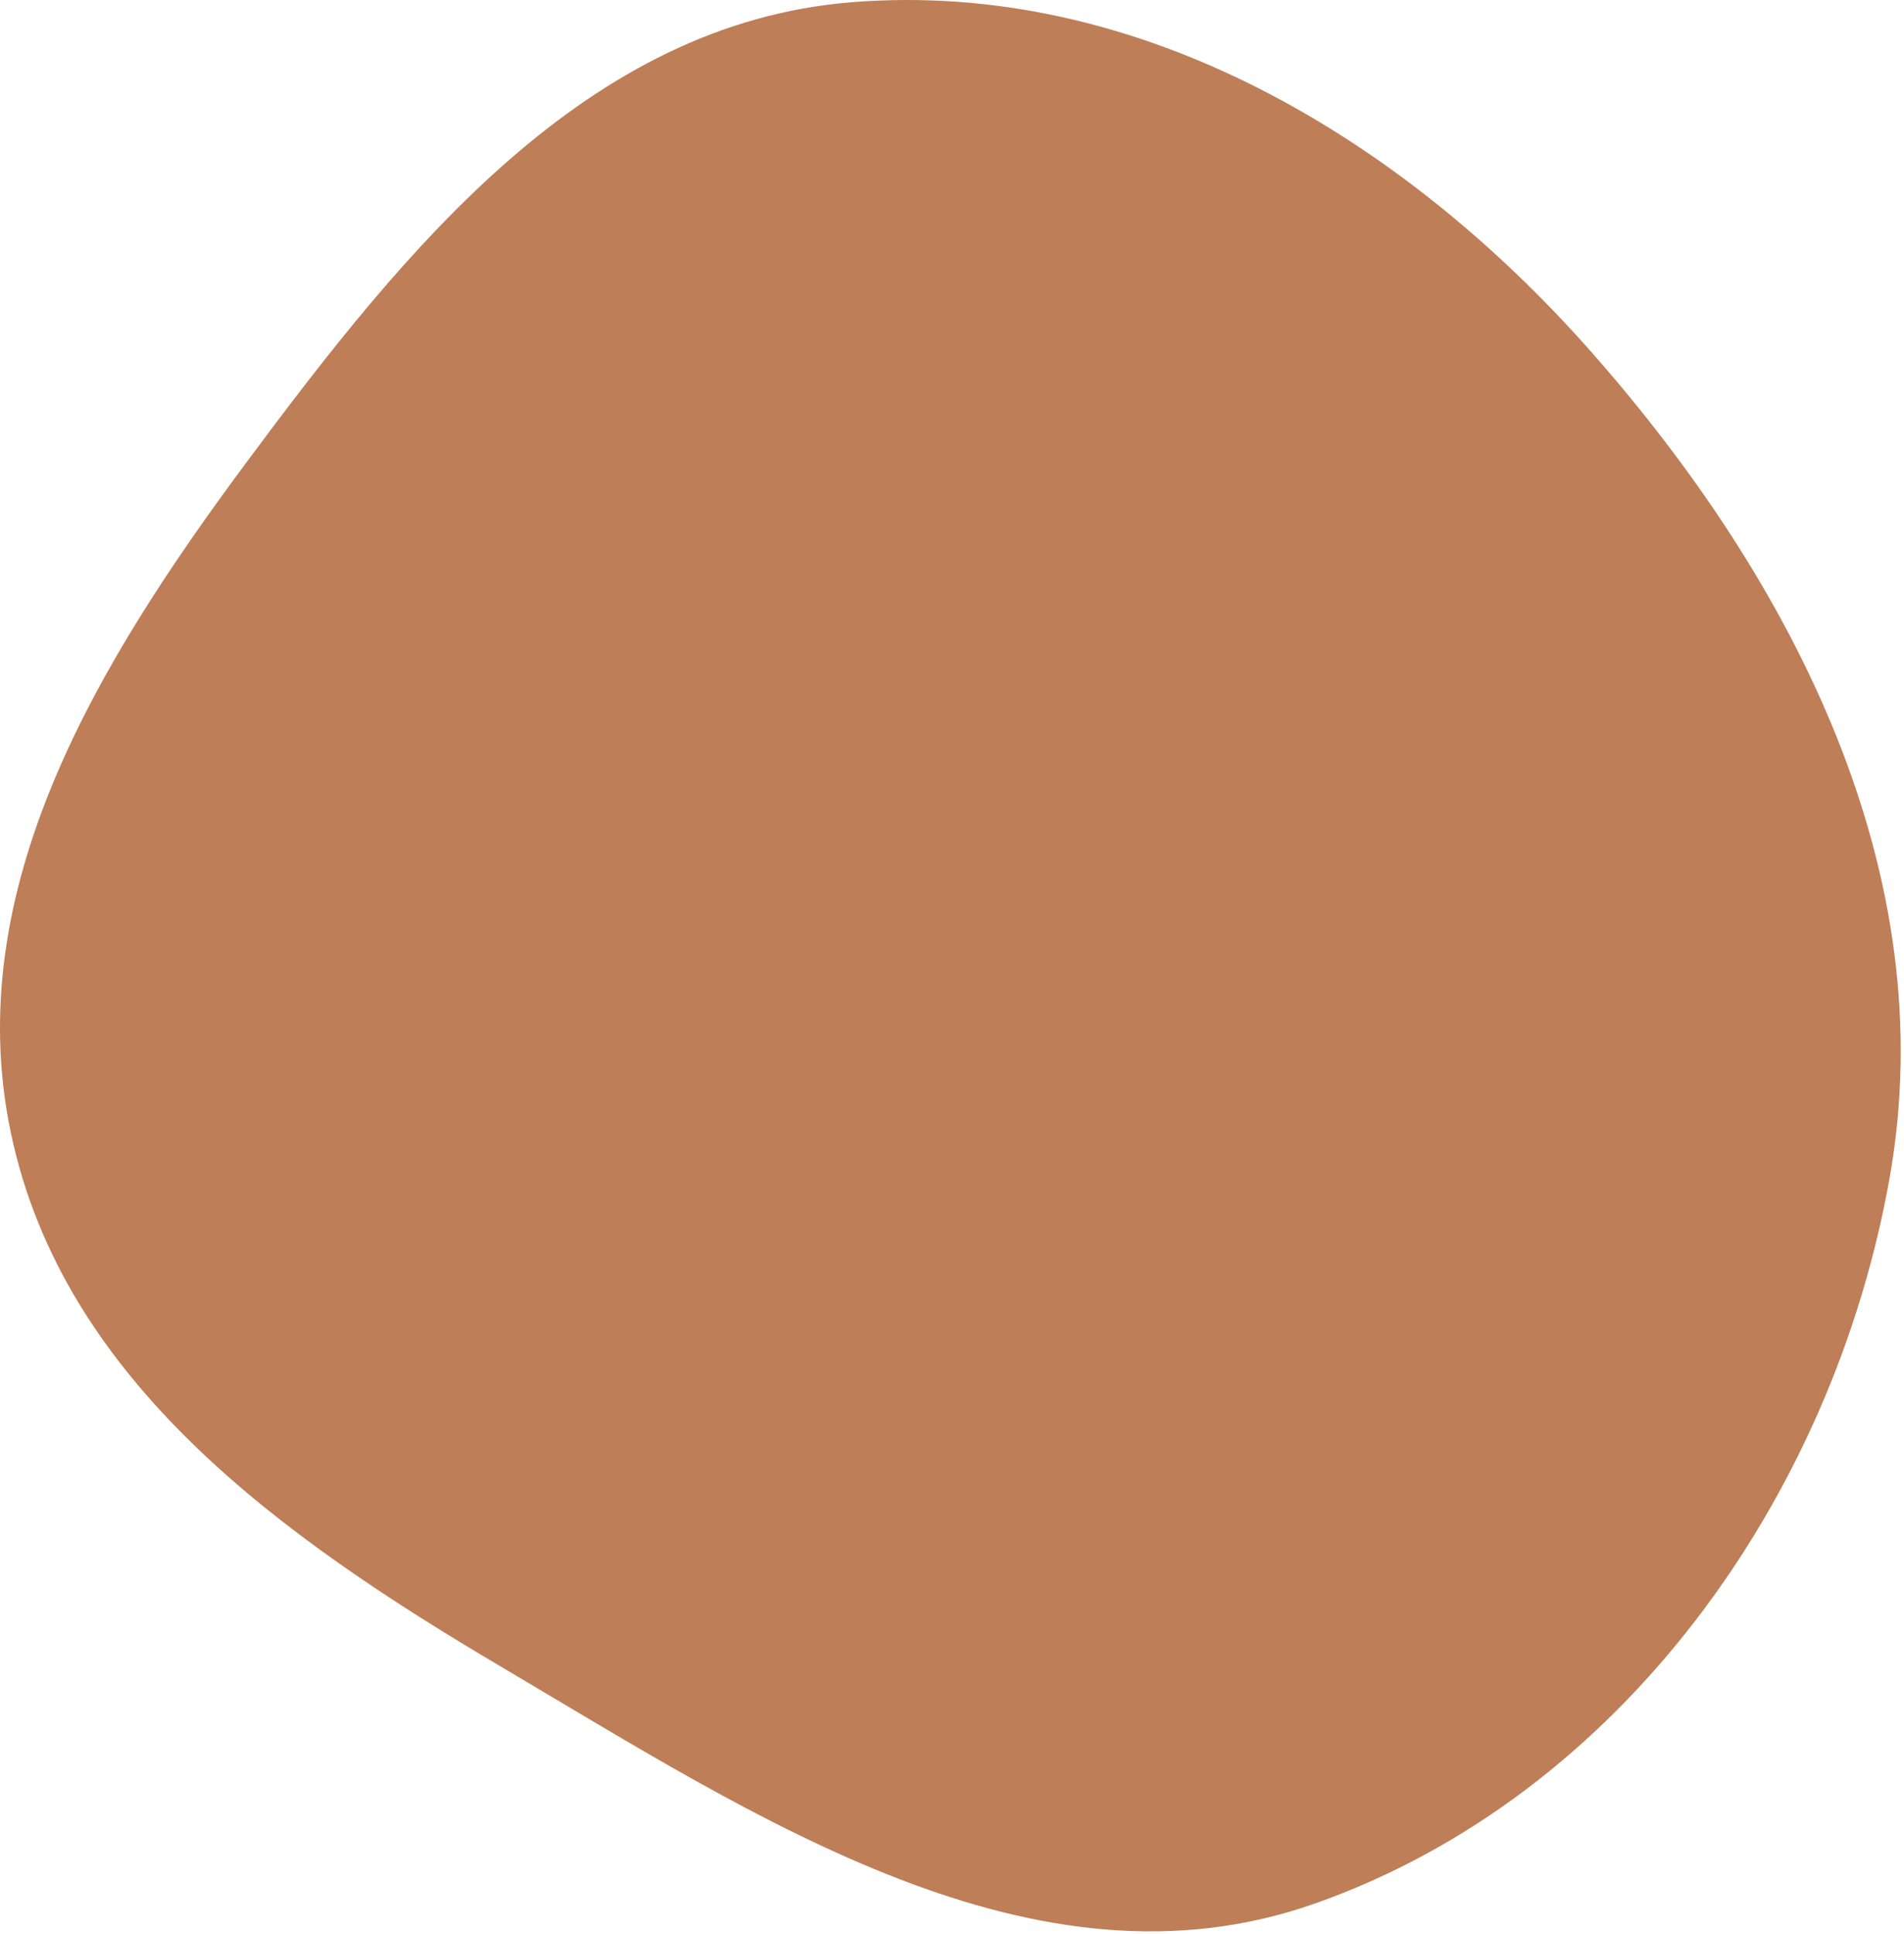 <svg width="570" height="579" viewBox="0 0 570 579" fill="none" xmlns="http://www.w3.org/2000/svg">
<path fill-rule="evenodd" clip-rule="evenodd" d="M254.881 0.675C340.449 -6.247 419.417 40.833 476.24 105.183C537.32 174.355 581.838 261.794 565.679 352.648C548.666 448.307 485.246 537.493 393.608 569.78C309.773 599.317 226.756 544.238 150.23 499.021C84.66 460.279 18.925 413.673 3.262 339.141C-12.144 265.833 29.604 197.815 74.296 137.699C121.725 73.899 175.642 7.086 254.881 0.675Z" fill="#BE7E57"/>
</svg>
